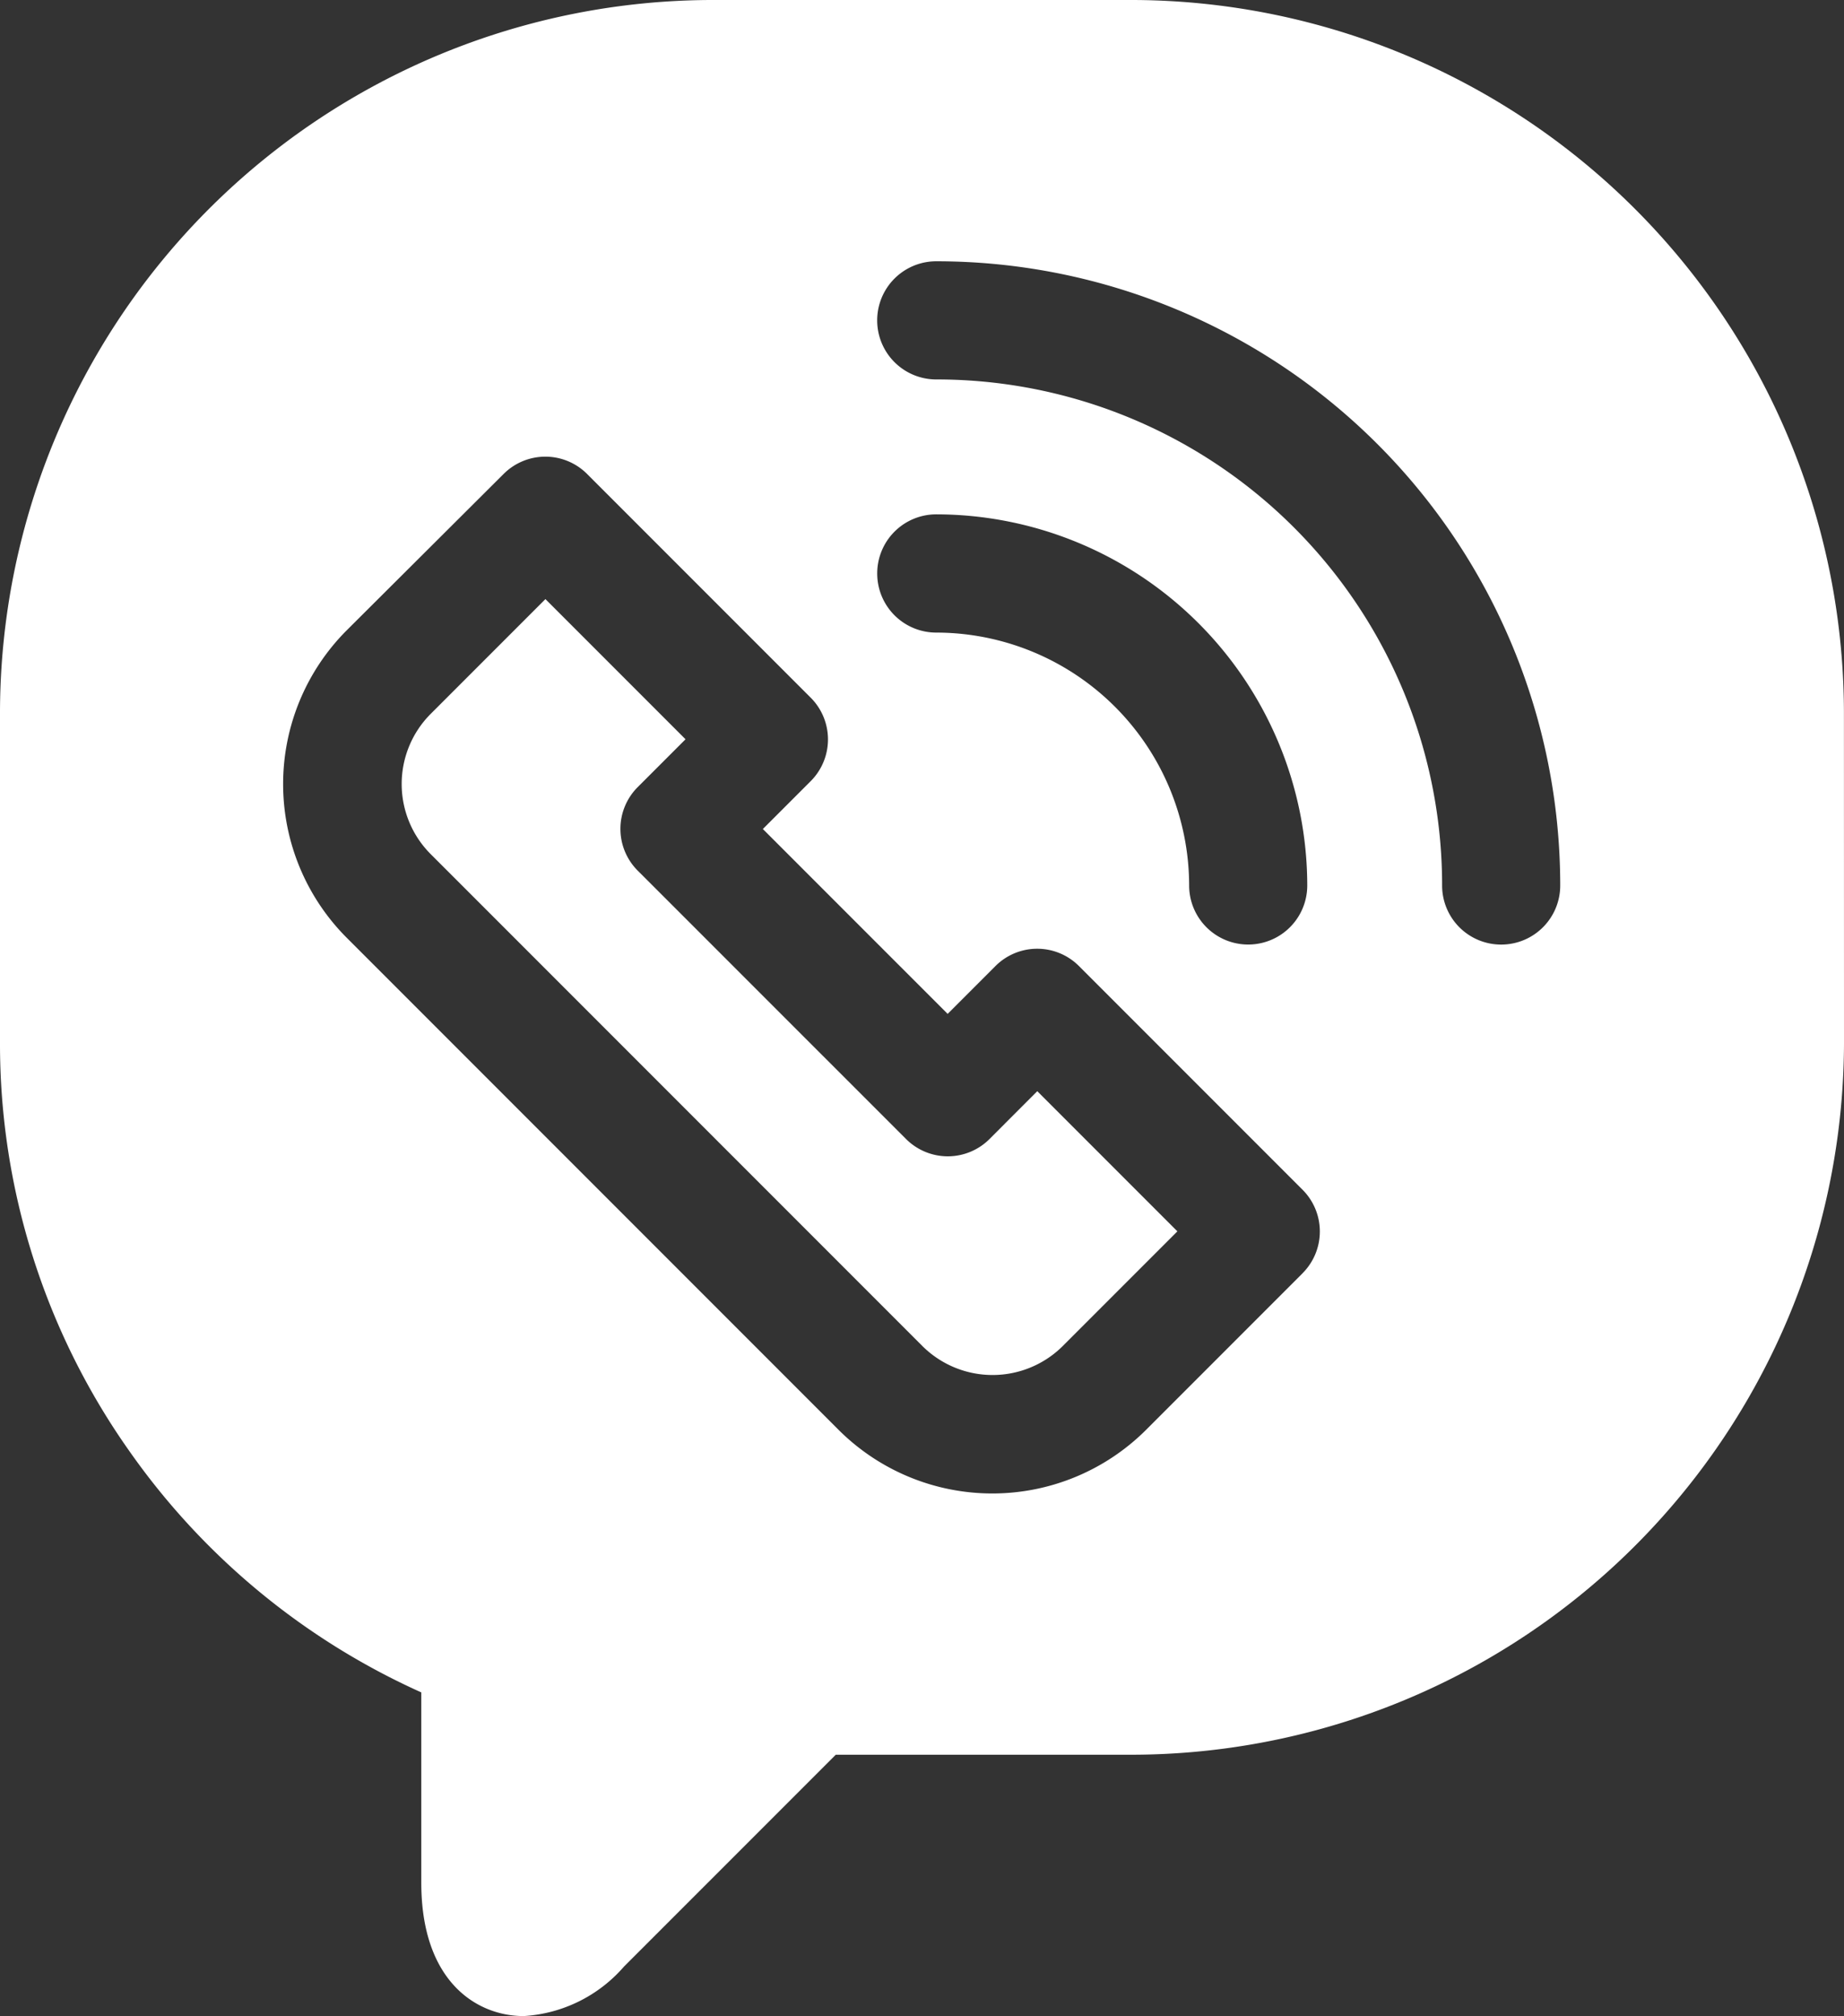 <svg xmlns="http://www.w3.org/2000/svg" width="26.993" height="29.5" viewBox="0 0 26.993 29.5">
  <rect x="0" y="0" width="26.993" height="29.5" fill="#333333" stroke="none"/>
  <g id="viber" transform="translate(-0.5 0)">
    <path id="Path_4" data-name="Path 4" d="M111.15,160.086a.864.864,0,0,1-1.222,0L106,156.159a.864.864,0,0,1,0-1.222l.7-.7-2.051-2.051-1.68,1.68a1.452,1.452,0,0,0,0,2.051l7.2,7.2a1.457,1.457,0,0,0,2.051,0l1.68-1.68-2.051-2.051Zm0,0" transform="translate(-96.165 -143.42)" fill="#fff"/>
    <path id="Path_5" data-name="Path 5" d="M27.492,10.412A10.44,10.44,0,0,0,17.08,0h-6.17A10.44,10.44,0,0,0,.5,10.412v4.849A10.32,10.32,0,0,0,2.392,21.23a10.449,10.449,0,0,0,4.275,3.533v2.785c0,1.44.806,1.951,1.5,1.951a2.11,2.11,0,0,0,1.467-.724l3.1-3.1h4.346A10.44,10.44,0,0,0,27.493,15.261Zm-7.925,8.219-2.291,2.291a3.186,3.186,0,0,1-4.5,0l-7.2-7.2a3.183,3.183,0,0,1,0-4.5L7.872,6.935a.864.864,0,0,1,1.222,0l3.273,3.273a.864.864,0,0,1,0,1.222l-.7.7,2.705,2.705.7-.7a.864.864,0,0,1,1.222,0l3.273,3.273a.864.864,0,0,1,0,1.222ZM13.341,8.39a.864.864,0,0,1,.864-.864,5.437,5.437,0,0,1,5.431,5.43.864.864,0,1,1-1.729,0,3.706,3.706,0,0,0-3.7-3.7A.864.864,0,0,1,13.341,8.39Zm9.133,5.431a.864.864,0,0,1-.864-.864,7.4,7.4,0,0,0-7.405-7.405.864.864,0,1,1,0-1.729,9.134,9.134,0,0,1,9.134,9.134.864.864,0,0,1-.864.864Zm0,0" fill="#fff"/>
  </g>
</svg>
